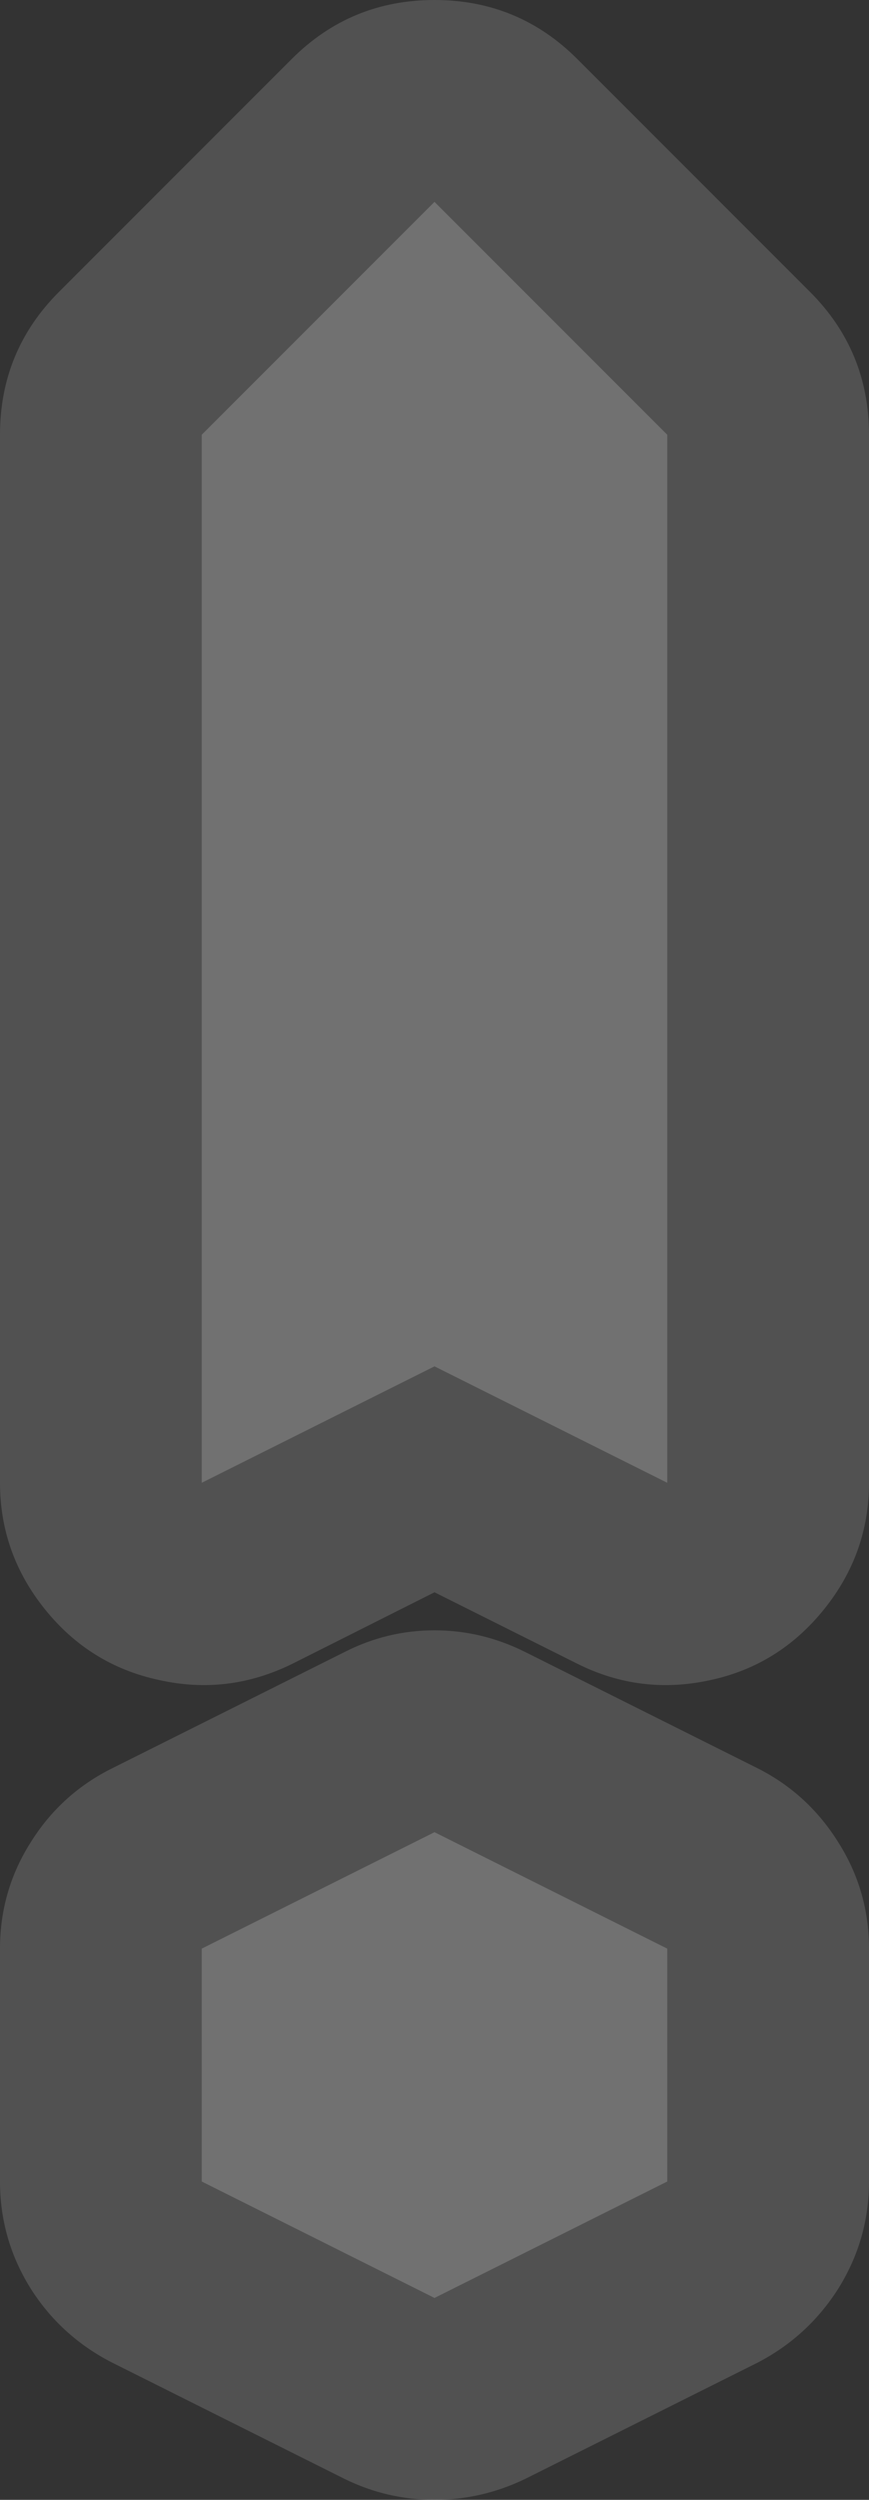 <?xml version="1.0" encoding="UTF-8" standalone="no"?>
<svg xmlns:ffdec="https://www.free-decompiler.com/flash" xmlns:xlink="http://www.w3.org/1999/xlink" ffdec:objectType="shape" height="161.0px" width="56.0px" xmlns="http://www.w3.org/2000/svg">
  <rect width="100%" height="100%" fill="#333333" stroke="none"/>
  <g transform="matrix(1.0, 0.0, 0.0, 1.0, 28.0, 74.0)">
    <path d="M15.0 -46.0 L15.0 21.5 0.0 14.0 -15.0 21.5 -15.0 -46.0 0.0 -61.0 15.0 -46.0 M15.0 66.5 L0.0 74.0 -15.0 66.5 -15.0 51.5 0.0 44.0 15.0 51.5 15.0 66.5" fill="#ffffff" fill-opacity="0.302" fill-rule="evenodd" stroke="none"/>
    <path d="M9.2 -70.2 L24.2 -55.2 Q28.0 -51.4 28.0 -46.0 L28.0 21.5 Q28.0 26.05 25.1 29.65 22.2 33.25 17.8 34.2 13.3 35.2 9.2 33.15 L0.0 28.55 -9.15 33.15 Q-13.3 35.2 -17.75 34.2 -22.2 33.25 -25.1 29.65 -28.0 26.05 -28.0 21.5 L-28.0 -46.0 Q-28.0 -51.4 -24.2 -55.2 L-9.2 -70.2 Q-5.4 -74.0 0.0 -74.0 5.4 -74.0 9.2 -70.2 M15.0 -46.0 L0.0 -61.0 -15.0 -46.0 -15.0 21.5 0.0 14.0 15.0 21.5 15.0 -46.0 M5.85 32.4 L20.85 39.9 Q24.1 41.55 26.05 44.7 28.0 47.8 28.0 51.5 L28.0 66.5 Q28.0 70.2 26.05 73.35 24.1 76.45 20.85 78.15 L5.85 85.65 Q3.05 87.0 0.0 87.0 -3.05 87.0 -5.8 85.65 L-20.8 78.15 Q-24.1 76.45 -26.05 73.35 -28.0 70.2 -28.0 66.5 L-28.0 51.5 Q-28.0 47.8 -26.05 44.7 -24.1 41.55 -20.8 39.9 L-5.8 32.4 Q-3.05 31.0 0.0 31.0 3.05 31.0 5.85 32.4 M15.0 66.5 L15.0 51.5 0.0 44.0 -15.0 51.5 -15.0 66.5 0.0 74.0 15.0 66.5" fill="#ffffff" fill-opacity="0.149" fill-rule="evenodd" stroke="none"/>
  </g>
</svg>
